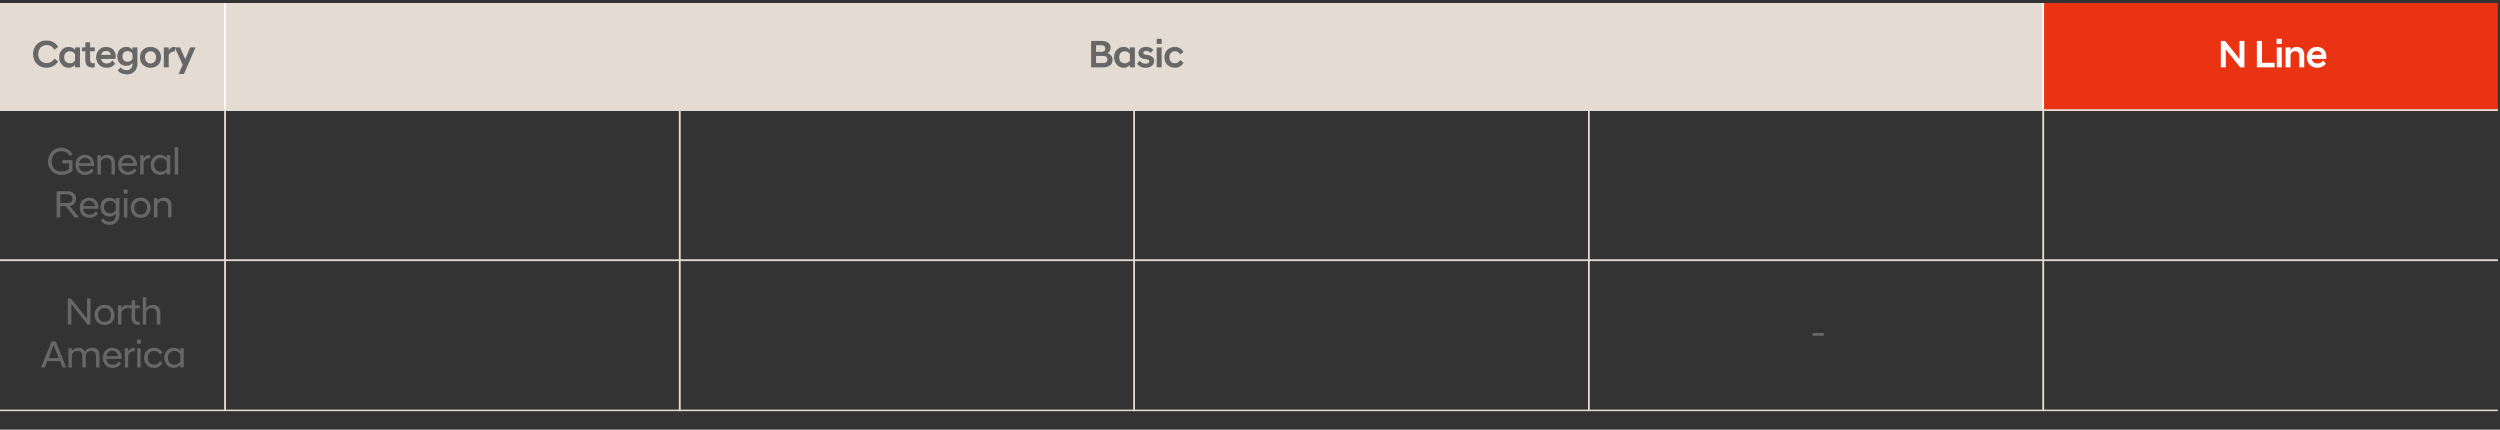 <?xml version="1.0" standalone="no"?>
<!DOCTYPE svg PUBLIC "-//W3C//DTD SVG 1.1//EN" "http://www.w3.org/Graphics/SVG/1.1/DTD/svg11.dtd">
<svg xmlns="http://www.w3.org/2000/svg" version="1.1" width="1166px" height="200.4px" viewBox="0 -1 1166 200.4" style="top:-1px">
  <rect x="0" y="-1" width="1166" height="200.4" fill="#333333" stroke="none"/>
  <desc>Category,Basic,N Line,General Region,,,,,,North America,,,, ,</desc>
  <defs/>
  <g class="svg-tables">
    <g class="svg-table-background">
      <rect x="-1" y="0.4" width="106" height="50" class="svg-cell-fill" style="fill:#e4dcd3;"/>
      <line x1="-1" y1="50.4" x2="105" y2="50.4" stroke="#e4dcd3" stroke-width="0.71"/>
      <line x1="105" y1="0.4" x2="105" y2="50.4" stroke="#fff" stroke-width="0.71"/>
      <rect x="105" y="0.4" width="848" height="50" class="svg-cell-fill" style="fill:#e4dcd3;"/>
      <line x1="105" y1="50.4" x2="953" y2="50.4" stroke="#e4dcd3" stroke-width="0.71"/>
      <line x1="105" y1="0.4" x2="105" y2="50.4" stroke="#fff" stroke-width="0.71"/>
      <line x1="953" y1="0.4" x2="953" y2="50.4" stroke="#fff" stroke-width="0.71"/>
      <rect x="953" y="0.4" width="212" height="50" class="svg-cell-fill" style="fill:#e93312;"/>
      <line x1="953" y1="50.4" x2="1165" y2="50.4" stroke="#e4dcd3" stroke-width="0.71"/>
      <line x1="953" y1="0.4" x2="953" y2="50.4" stroke="#fff" stroke-width="0.71"/>
      <line x1="-1" y1="120.4" x2="105" y2="120.4" stroke="#e4dcd3" stroke-width="0.71"/>
      <line x1="-1" y1="50.4" x2="105" y2="50.4" stroke="#e4dcd3" stroke-width="0.71"/>
      <line x1="105" y1="50.4" x2="105" y2="120.4" stroke="#e4dcd3" stroke-width="0.71"/>
      <rect x="105" y="50.4" width="212" height="70" class="svg-cell-fill" style="fill:transparent;stroke:#e4dcd3;stroke-width:0.71;"/>
      <rect x="317" y="50.4" width="212" height="70" class="svg-cell-fill" style="fill:transparent;stroke:#e4dcd3;stroke-width:0.71;"/>
      <rect x="529" y="50.4" width="212" height="70" class="svg-cell-fill" style="fill:transparent;stroke:#e4dcd3;stroke-width:0.71;"/>
      <rect x="741" y="50.4" width="212" height="70" class="svg-cell-fill" style="fill:transparent;stroke:#e4dcd3;stroke-width:0.71;"/>
      <line x1="953" y1="120.4" x2="1165" y2="120.4" stroke="#e4dcd3" stroke-width="0.71"/>
      <line x1="953" y1="50.4" x2="1165" y2="50.4" stroke="#e4dcd3" stroke-width="0.71"/>
      <line x1="953" y1="50.4" x2="953" y2="120.4" stroke="#e4dcd3" stroke-width="0.71"/>
      <line x1="-1" y1="190.4" x2="105" y2="190.4" stroke="#e4dcd3" stroke-width="0.71"/>
      <line x1="-1" y1="120.4" x2="105" y2="120.4" stroke="#e4dcd3" stroke-width="0.71"/>
      <line x1="105" y1="120.4" x2="105" y2="190.4" stroke="#e4dcd3" stroke-width="0.71"/>
      <rect x="105" y="120.4" width="212" height="70" class="svg-cell-fill" style="fill:transparent;stroke:#e4dcd3;stroke-width:0.71;"/>
      <rect x="317" y="120.4" width="212" height="70" class="svg-cell-fill" style="fill:transparent;stroke:#e4dcd3;stroke-width:0.71;"/>
      <rect x="529" y="120.4" width="212" height="70" class="svg-cell-fill" style="fill:transparent;stroke:#e4dcd3;stroke-width:0.71;"/>
      <rect x="741" y="120.4" width="212" height="70" class="svg-cell-fill" style="fill:transparent;stroke:#e4dcd3;stroke-width:0.71;"/>
      <line x1="953" y1="190.4" x2="1165" y2="190.4" stroke="#e4dcd3" stroke-width="0.71"/>
      <line x1="953" y1="120.4" x2="1165" y2="120.4" stroke="#e4dcd3" stroke-width="0.71"/>
      <line x1="953" y1="120.4" x2="953" y2="190.4" stroke="#e4dcd3" stroke-width="0.71"/>
    </g>
  </g>
  <g id="Polygon234167">
    <path d="M 24.1 158.2 L 26 158.2 L 30.9 170.4 L 29.2 170.4 L 28 167.4 L 22.1 167.4 L 20.9 170.4 L 19.1 170.4 L 24.1 158.2 Z M 22.7 166 L 27.4 166 L 25 160 L 22.7 166 Z M 44.8 165.3 C 44.8 164.4 44.6 163.8 44.2 163.3 C 43.8 162.9 43.2 162.7 42.5 162.7 C 42.1 162.7 41.8 162.7 41.6 162.8 C 41.3 162.9 41.1 163 40.8 163.2 C 40.6 163.4 40.5 163.6 40.3 163.8 C 40.2 164 40.1 164.3 40 164.5 C 39.99 164.5 40 170.4 40 170.4 L 38.4 170.4 C 38.4 170.4 38.37 165.3 38.4 165.3 C 38.4 164.4 38.2 163.8 37.8 163.3 C 37.4 162.9 36.8 162.7 36 162.7 C 35.7 162.7 35.4 162.7 35.1 162.8 C 34.8 162.9 34.6 163 34.4 163.2 C 34.2 163.4 34 163.6 33.8 163.8 C 33.7 164 33.6 164.3 33.5 164.5 C 33.52 164.5 33.5 170.4 33.5 170.4 L 31.9 170.4 L 31.9 161.4 L 33.5 161.4 C 33.5 161.4 33.52 162.74 33.5 162.7 C 33.8 162.3 34.1 162 34.6 161.7 C 35.1 161.3 35.7 161.2 36.5 161.2 C 37.2 161.2 37.9 161.3 38.4 161.7 C 38.9 162 39.3 162.4 39.6 163 C 39.9 162.5 40.3 162 40.9 161.7 C 41.4 161.3 42.1 161.2 42.9 161.2 C 44.1 161.2 45 161.5 45.6 162.2 C 46.2 162.9 46.4 163.9 46.4 165.1 C 46.45 165.13 46.4 170.4 46.4 170.4 L 44.8 170.4 C 44.8 170.4 44.83 165.3 44.8 165.3 Z M 52.5 170.6 C 51.8 170.6 51.2 170.5 50.6 170.2 C 50.1 170 49.6 169.7 49.2 169.3 C 48.8 168.8 48.5 168.3 48.3 167.8 C 48.1 167.2 47.9 166.6 47.9 165.9 C 47.9 165.2 48.1 164.6 48.3 164 C 48.5 163.4 48.8 162.9 49.2 162.5 C 49.6 162.1 50.1 161.7 50.6 161.5 C 51.1 161.3 51.7 161.2 52.4 161.2 C 53 161.2 53.6 161.3 54.2 161.5 C 54.7 161.7 55.1 162.1 55.5 162.5 C 55.9 162.8 56.2 163.3 56.4 163.9 C 56.6 164.4 56.7 165 56.7 165.6 C 56.7 165.7 56.7 165.9 56.7 166 C 56.7 166.2 56.7 166.3 56.6 166.4 C 56.6 166.4 49.6 166.4 49.6 166.4 C 49.7 167.3 50 167.9 50.5 168.4 C 51 168.9 51.7 169.1 52.6 169.1 C 53.2 169.1 53.8 169 54.3 168.7 C 54.8 168.4 55.2 168 55.5 167.6 C 55.5 167.6 56.5 168.6 56.5 168.6 C 56.1 169.2 55.5 169.7 54.8 170.1 C 54.1 170.4 53.4 170.6 52.5 170.6 Z M 52.4 162.6 C 51.6 162.6 51 162.8 50.5 163.3 C 50 163.7 49.7 164.3 49.6 165.1 C 49.6 165.1 55.1 165.1 55.1 165.1 C 55 164.3 54.7 163.7 54.2 163.3 C 53.7 162.8 53.1 162.6 52.4 162.6 Z M 58.2 161.4 L 59.8 161.4 C 59.8 161.4 59.82 162.92 59.8 162.9 C 60.1 162.4 60.4 162 60.9 161.7 C 61.4 161.3 62 161.2 62.7 161.2 C 62.67 161.17 62.9 161.2 62.9 161.2 C 62.9 161.2 62.86 162.74 62.9 162.7 C 62.1 162.8 61.5 162.9 61 163.2 C 60.4 163.6 60.1 164.1 59.8 164.8 C 59.82 164.77 59.8 170.4 59.8 170.4 L 58.2 170.4 L 58.2 161.4 Z M 64 161.4 L 65.6 161.4 L 65.6 170.4 L 64 170.4 L 64 161.4 Z M 63.9 157.4 L 65.7 157.4 L 65.7 159.3 L 63.9 159.3 L 63.9 157.4 Z M 71.8 170.6 C 71.1 170.6 70.5 170.5 69.9 170.2 C 69.3 170 68.9 169.6 68.5 169.2 C 68.1 168.8 67.7 168.3 67.5 167.7 C 67.3 167.1 67.2 166.5 67.2 165.9 C 67.2 165.2 67.3 164.6 67.5 164 C 67.7 163.5 68.1 163 68.5 162.6 C 68.9 162.1 69.3 161.8 69.9 161.5 C 70.5 161.3 71.1 161.2 71.8 161.2 C 72.7 161.2 73.5 161.4 74.2 161.8 C 74.8 162.2 75.4 162.7 75.8 163.5 C 75.8 163.5 74.6 164.3 74.6 164.3 C 74.3 163.8 73.9 163.4 73.5 163.1 C 73 162.8 72.5 162.7 71.9 162.7 C 71.4 162.7 71 162.7 70.7 162.9 C 70.3 163 70 163.2 69.7 163.5 C 69.4 163.8 69.2 164.1 69.1 164.5 C 68.9 164.9 68.9 165.4 68.9 165.9 C 68.9 166.4 68.9 166.8 69.1 167.2 C 69.2 167.6 69.4 168 69.7 168.2 C 70 168.5 70.3 168.7 70.7 168.9 C 71 169 71.4 169.1 71.9 169.1 C 72.5 169.1 73 169 73.5 168.7 C 73.9 168.4 74.3 168 74.6 167.5 C 74.6 167.5 75.8 168.3 75.8 168.3 C 75.4 169 74.8 169.6 74.2 170 C 73.5 170.4 72.7 170.6 71.8 170.6 Z M 84.1 169.1 C 83.8 169.6 83.3 169.9 82.8 170.2 C 82.3 170.5 81.7 170.6 81 170.6 C 80.4 170.6 79.8 170.5 79.3 170.2 C 78.7 170 78.3 169.7 77.9 169.3 C 77.5 168.9 77.2 168.4 77 167.8 C 76.7 167.2 76.6 166.6 76.6 165.9 C 76.6 165.2 76.7 164.5 77 164 C 77.2 163.4 77.5 162.9 77.9 162.5 C 78.3 162.1 78.7 161.7 79.3 161.5 C 79.8 161.3 80.4 161.2 81 161.2 C 81.7 161.2 82.3 161.3 82.8 161.6 C 83.3 161.8 83.8 162.2 84.1 162.7 C 84.12 162.65 84.1 161.4 84.1 161.4 L 85.7 161.4 L 85.7 170.4 L 84.1 170.4 C 84.1 170.4 84.12 169.11 84.1 169.1 Z M 81.3 169.1 C 82 169.1 82.5 169 83 168.7 C 83.5 168.4 83.9 168 84.1 167.5 C 84.1 167.5 84.1 164.3 84.1 164.3 C 83.9 163.8 83.5 163.4 83 163.1 C 82.5 162.8 82 162.7 81.3 162.7 C 80.9 162.7 80.5 162.7 80.1 162.9 C 79.8 163 79.4 163.2 79.2 163.5 C 78.9 163.8 78.7 164.1 78.5 164.5 C 78.4 164.9 78.3 165.4 78.3 165.9 C 78.3 166.4 78.4 166.8 78.5 167.2 C 78.7 167.6 78.9 168 79.2 168.2 C 79.4 168.5 79.8 168.7 80.1 168.9 C 80.5 169 80.9 169.1 81.3 169.1 Z " stroke="none" fill="#676767"/>
  </g>
  <g id="Polygon234166">
    <path d="M 31.6 138.2 L 33.1 138.2 L 40.6 147.6 L 40.6 138.2 L 42.2 138.2 L 42.2 150.4 L 40.8 150.4 L 33.3 140.9 L 33.3 150.4 L 31.6 150.4 L 31.6 138.2 Z M 48.8 150.6 C 48 150.6 47.4 150.5 46.8 150.2 C 46.2 150 45.7 149.7 45.4 149.2 C 45 148.8 44.6 148.3 44.4 147.7 C 44.2 147.1 44.1 146.5 44.1 145.9 C 44.1 145.2 44.2 144.6 44.4 144.1 C 44.6 143.5 45 143 45.4 142.6 C 45.7 142.1 46.2 141.8 46.8 141.5 C 47.4 141.3 48 141.2 48.8 141.2 C 49.5 141.2 50.1 141.3 50.7 141.5 C 51.3 141.8 51.8 142.1 52.2 142.6 C 52.6 143 52.9 143.5 53.1 144.1 C 53.3 144.6 53.4 145.2 53.4 145.9 C 53.4 146.5 53.3 147.1 53.1 147.7 C 52.9 148.3 52.6 148.8 52.2 149.2 C 51.8 149.7 51.3 150 50.7 150.2 C 50.1 150.5 49.5 150.6 48.8 150.6 Z M 48.8 149.1 C 49.2 149.1 49.6 149.1 49.9 148.9 C 50.3 148.8 50.6 148.5 50.9 148.3 C 51.1 148 51.4 147.6 51.5 147.2 C 51.7 146.8 51.7 146.4 51.7 145.9 C 51.7 145.4 51.7 145 51.5 144.5 C 51.4 144.1 51.1 143.8 50.9 143.5 C 50.6 143.2 50.3 143 49.9 142.9 C 49.6 142.7 49.2 142.7 48.8 142.7 C 48.3 142.7 47.9 142.7 47.6 142.9 C 47.2 143 46.9 143.2 46.6 143.5 C 46.4 143.8 46.2 144.1 46 144.5 C 45.8 145 45.8 145.4 45.8 145.9 C 45.8 146.4 45.8 146.8 46 147.2 C 46.2 147.6 46.4 148 46.6 148.3 C 46.9 148.5 47.2 148.8 47.6 148.9 C 47.9 149.1 48.3 149.1 48.8 149.1 Z M 55 141.4 L 56.6 141.4 C 56.6 141.4 56.58 142.92 56.6 142.9 C 56.8 142.4 57.2 142 57.7 141.7 C 58.1 141.3 58.7 141.2 59.4 141.2 C 59.43 141.17 59.6 141.2 59.6 141.2 C 59.6 141.2 59.62 142.74 59.6 142.7 C 58.9 142.8 58.3 142.9 57.7 143.2 C 57.2 143.6 56.8 144.1 56.6 144.8 C 56.58 144.77 56.6 150.4 56.6 150.4 L 55 150.4 L 55 141.4 Z M 64.5 150.5 C 63.5 150.5 62.7 150.2 62.2 149.7 C 61.7 149.2 61.4 148.4 61.4 147.2 C 61.41 147.22 61.4 142.7 61.4 142.7 L 59.8 142.7 L 59.8 141.4 L 61.4 141.4 L 61.4 139 L 63 139 L 63 141.4 L 65.2 141.4 L 65.2 142.7 L 63 142.7 C 63 142.7 63.03 147.28 63 147.3 C 63 147.9 63.2 148.4 63.5 148.7 C 63.8 148.9 64.3 149.1 65 149.1 C 64.95 149.08 65.2 149.1 65.2 149.1 C 65.2 149.1 65.24 150.41 65.2 150.4 C 65.1 150.4 65 150.5 64.9 150.5 C 64.8 150.5 64.7 150.5 64.5 150.5 Z M 66.6 137.6 L 68.2 137.6 C 68.2 137.6 68.21 142.78 68.2 142.8 C 68.3 142.6 68.5 142.4 68.7 142.2 C 68.8 142 69.1 141.8 69.3 141.7 C 69.5 141.5 69.8 141.4 70.1 141.3 C 70.4 141.2 70.8 141.2 71.2 141.2 C 72.4 141.2 73.2 141.5 73.9 142.2 C 74.5 142.9 74.8 143.9 74.8 145.1 C 74.76 145.13 74.8 150.4 74.8 150.4 L 73.1 150.4 C 73.1 150.4 73.14 145.3 73.1 145.3 C 73.1 144.4 72.9 143.8 72.5 143.3 C 72.1 142.9 71.5 142.7 70.7 142.7 C 70.4 142.7 70 142.7 69.7 142.8 C 69.4 143 69.2 143.1 69 143.3 C 68.8 143.5 68.6 143.7 68.5 143.9 C 68.3 144.1 68.3 144.3 68.2 144.5 C 68.21 144.5 68.2 150.4 68.2 150.4 L 66.6 150.4 L 66.6 137.6 Z " stroke="none" fill="#676767"/>
  </g>
  <g id="Polygon234165">
    <path d="M 30.7 95.2 L 28.1 95.2 L 28.1 100.4 L 26.4 100.4 L 26.4 88.2 C 26.4 88.2 31.48 88.15 31.5 88.2 C 32.1 88.2 32.6 88.2 33.1 88.4 C 33.6 88.6 34 88.8 34.4 89.1 C 34.7 89.4 35 89.8 35.2 90.2 C 35.4 90.6 35.5 91.1 35.5 91.7 C 35.5 92.6 35.2 93.4 34.7 93.9 C 34.2 94.5 33.5 94.9 32.6 95.1 C 32.58 95.06 36.8 100.3 36.8 100.3 L 36.8 100.4 L 34.8 100.4 L 30.7 95.2 Z M 31.3 93.7 C 32.1 93.7 32.8 93.5 33.2 93.2 C 33.6 92.8 33.8 92.3 33.8 91.7 C 33.8 91 33.6 90.5 33.2 90.2 C 32.8 89.8 32.1 89.6 31.3 89.6 C 31.32 89.63 28.1 89.6 28.1 89.6 L 28.1 93.7 C 28.1 93.7 31.32 93.69 31.3 93.7 Z M 41.7 100.6 C 41 100.6 40.4 100.5 39.9 100.2 C 39.3 100 38.8 99.7 38.4 99.3 C 38 98.8 37.7 98.3 37.5 97.8 C 37.3 97.2 37.2 96.6 37.2 95.9 C 37.2 95.2 37.3 94.6 37.5 94 C 37.7 93.4 38 92.9 38.4 92.5 C 38.8 92.1 39.3 91.7 39.8 91.5 C 40.4 91.3 40.9 91.2 41.6 91.2 C 42.2 91.2 42.8 91.3 43.4 91.5 C 43.9 91.7 44.3 92.1 44.7 92.5 C 45.1 92.8 45.4 93.3 45.6 93.9 C 45.8 94.4 45.9 95 45.9 95.6 C 45.9 95.7 45.9 95.9 45.9 96 C 45.9 96.2 45.9 96.3 45.8 96.4 C 45.8 96.4 38.8 96.4 38.8 96.4 C 38.9 97.3 39.2 97.9 39.7 98.4 C 40.2 98.9 40.9 99.1 41.8 99.1 C 42.4 99.1 43 99 43.5 98.7 C 44 98.4 44.4 98 44.7 97.6 C 44.7 97.6 45.7 98.6 45.7 98.6 C 45.3 99.2 44.7 99.7 44 100.1 C 43.4 100.4 42.6 100.6 41.7 100.6 Z M 41.6 92.6 C 40.9 92.6 40.2 92.8 39.7 93.3 C 39.3 93.7 38.9 94.3 38.8 95.1 C 38.8 95.1 44.3 95.1 44.3 95.1 C 44.2 94.3 43.9 93.7 43.4 93.3 C 42.9 92.8 42.3 92.6 41.6 92.6 Z M 51.1 100 C 50.4 100 49.9 99.9 49.4 99.7 C 48.8 99.5 48.4 99.2 48 98.8 C 47.7 98.4 47.4 97.9 47.2 97.4 C 47 96.8 46.9 96.2 46.9 95.6 C 46.9 94.9 47 94.3 47.2 93.8 C 47.4 93.2 47.7 92.8 48 92.4 C 48.4 92 48.8 91.7 49.4 91.5 C 49.9 91.3 50.4 91.2 51.1 91.2 C 51.7 91.2 52.3 91.3 52.8 91.6 C 53.3 91.8 53.7 92.2 54 92.6 C 54.04 92.6 54 91.4 54 91.4 L 55.7 91.4 C 55.7 91.4 55.66 99.2 55.7 99.2 C 55.7 100 55.5 100.7 55.3 101.3 C 55 101.8 54.7 102.3 54.3 102.7 C 53.9 103.1 53.4 103.4 52.9 103.6 C 52.3 103.8 51.8 103.9 51.2 103.9 C 50.2 103.9 49.3 103.7 48.7 103.4 C 48 103 47.5 102.5 47.1 101.9 C 47.1 101.9 48.1 100.9 48.1 100.9 C 48.5 101.4 48.9 101.8 49.4 102 C 49.8 102.3 50.4 102.4 51.1 102.4 C 51.5 102.4 51.9 102.4 52.2 102.2 C 52.6 102.1 52.9 101.9 53.2 101.7 C 53.4 101.4 53.6 101.1 53.8 100.7 C 54 100.3 54 99.8 54 99.3 C 54 99.3 54 98.6 54 98.6 C 53.7 99 53.3 99.3 52.8 99.6 C 52.3 99.9 51.7 100 51.1 100 Z M 51.4 98.5 C 52 98.5 52.5 98.4 53 98.1 C 53.4 97.8 53.8 97.4 54 96.9 C 54 96.9 54 94.3 54 94.3 C 53.8 93.8 53.4 93.4 53 93.1 C 52.5 92.8 52 92.7 51.4 92.7 C 51 92.7 50.6 92.7 50.2 92.9 C 49.9 93 49.6 93.2 49.3 93.5 C 49.1 93.7 48.9 94 48.7 94.4 C 48.6 94.7 48.5 95.1 48.5 95.6 C 48.5 96 48.6 96.4 48.7 96.8 C 48.9 97.1 49.1 97.4 49.3 97.7 C 49.6 97.9 49.9 98.1 50.2 98.3 C 50.6 98.4 51 98.5 51.4 98.5 Z M 57.8 91.4 L 59.4 91.4 L 59.4 100.4 L 57.8 100.4 L 57.8 91.4 Z M 57.7 87.4 L 59.5 87.4 L 59.5 89.3 L 57.7 89.3 L 57.7 87.4 Z M 65.6 100.6 C 64.9 100.6 64.2 100.5 63.7 100.2 C 63.1 100 62.6 99.7 62.2 99.2 C 61.8 98.8 61.5 98.3 61.3 97.7 C 61.1 97.1 61 96.5 61 95.9 C 61 95.2 61.1 94.6 61.3 94.1 C 61.5 93.5 61.8 93 62.2 92.6 C 62.6 92.1 63.1 91.8 63.7 91.5 C 64.2 91.3 64.9 91.2 65.6 91.2 C 66.3 91.2 67 91.3 67.6 91.5 C 68.1 91.8 68.6 92.1 69 92.6 C 69.4 93 69.7 93.5 69.9 94.1 C 70.1 94.6 70.3 95.2 70.3 95.9 C 70.3 96.5 70.1 97.1 69.9 97.7 C 69.7 98.3 69.4 98.8 69 99.2 C 68.6 99.7 68.1 100 67.6 100.2 C 67 100.5 66.3 100.6 65.6 100.6 Z M 65.6 99.1 C 66 99.1 66.4 99.1 66.8 98.9 C 67.1 98.8 67.5 98.5 67.7 98.3 C 68 98 68.2 97.6 68.4 97.2 C 68.5 96.8 68.6 96.4 68.6 95.9 C 68.6 95.4 68.5 95 68.4 94.5 C 68.2 94.1 68 93.8 67.7 93.5 C 67.5 93.2 67.1 93 66.8 92.9 C 66.4 92.7 66 92.7 65.6 92.7 C 65.2 92.7 64.8 92.7 64.4 92.9 C 64.1 93 63.8 93.2 63.5 93.5 C 63.2 93.8 63 94.1 62.9 94.5 C 62.7 95 62.6 95.4 62.6 95.9 C 62.6 96.4 62.7 96.8 62.9 97.2 C 63 97.6 63.2 98 63.5 98.3 C 63.8 98.5 64.1 98.8 64.4 98.9 C 64.8 99.1 65.2 99.1 65.6 99.1 Z M 71.8 91.4 L 73.4 91.4 C 73.4 91.4 73.44 92.74 73.4 92.7 C 73.7 92.3 74 92 74.5 91.7 C 75 91.3 75.7 91.2 76.4 91.2 C 77.6 91.2 78.5 91.5 79.1 92.2 C 79.7 92.9 80 93.9 80 95.1 C 79.99 95.13 80 100.4 80 100.4 L 78.4 100.4 C 78.4 100.4 78.37 95.3 78.4 95.3 C 78.4 94.4 78.2 93.8 77.7 93.3 C 77.3 92.9 76.7 92.7 76 92.7 C 75.6 92.7 75.3 92.7 75 92.8 C 74.8 92.9 74.5 93 74.3 93.2 C 74.1 93.4 73.9 93.6 73.8 93.8 C 73.6 94 73.5 94.3 73.4 94.5 C 73.44 94.5 73.4 100.4 73.4 100.4 L 71.8 100.4 L 71.8 91.4 Z " stroke="none" fill="#676767"/>
  </g>
  <g id="Polygon234164">
    <path d="M 28.6 80.6 C 27.7 80.6 26.9 80.4 26.1 80.1 C 25.3 79.8 24.7 79.4 24.1 78.8 C 23.6 78.2 23.2 77.5 22.9 76.8 C 22.5 76 22.4 75.2 22.4 74.3 C 22.4 73.4 22.5 72.6 22.9 71.8 C 23.2 71 23.6 70.3 24.1 69.8 C 24.7 69.2 25.3 68.7 26.1 68.4 C 26.8 68.1 27.7 67.9 28.5 67.9 C 29.8 67.9 30.8 68.2 31.7 68.7 C 32.6 69.3 33.3 70 33.9 70.9 C 33.9 70.9 32.6 71.8 32.6 71.8 C 32.2 71.1 31.7 70.5 31 70.1 C 30.3 69.7 29.5 69.5 28.6 69.5 C 27.9 69.5 27.3 69.6 26.7 69.9 C 26.2 70.1 25.7 70.5 25.3 70.9 C 24.9 71.3 24.6 71.8 24.4 72.4 C 24.2 73 24.1 73.6 24.1 74.3 C 24.1 74.9 24.2 75.6 24.4 76.2 C 24.6 76.7 24.9 77.2 25.3 77.7 C 25.7 78.1 26.2 78.4 26.7 78.7 C 27.3 78.9 27.9 79 28.6 79 C 29.3 79 30 78.9 30.6 78.7 C 31.3 78.5 31.8 78.3 32.2 77.9 C 32.18 77.92 32.2 75.2 32.2 75.2 L 29.1 75.2 L 29.1 73.7 L 33.8 73.7 C 33.8 73.7 33.84 78.77 33.8 78.8 C 33.2 79.3 32.4 79.7 31.5 80.1 C 30.6 80.4 29.6 80.6 28.6 80.6 Z M 39.7 80.6 C 39.1 80.6 38.4 80.5 37.9 80.2 C 37.3 80 36.8 79.7 36.4 79.3 C 36 78.8 35.7 78.3 35.5 77.8 C 35.3 77.2 35.2 76.6 35.2 75.9 C 35.2 75.2 35.3 74.6 35.5 74 C 35.7 73.4 36 72.9 36.4 72.5 C 36.8 72.1 37.3 71.7 37.8 71.5 C 38.4 71.3 39 71.2 39.6 71.2 C 40.3 71.2 40.9 71.3 41.4 71.5 C 41.9 71.7 42.4 72.1 42.7 72.5 C 43.1 72.8 43.4 73.3 43.6 73.9 C 43.8 74.4 43.9 75 43.9 75.6 C 43.9 75.7 43.9 75.9 43.9 76 C 43.9 76.2 43.9 76.3 43.9 76.4 C 43.9 76.4 36.8 76.4 36.8 76.4 C 36.9 77.3 37.2 77.9 37.7 78.4 C 38.2 78.9 38.9 79.1 39.8 79.1 C 40.4 79.1 41 79 41.5 78.7 C 42 78.4 42.4 78 42.7 77.6 C 42.7 77.6 43.7 78.6 43.7 78.6 C 43.3 79.2 42.7 79.7 42 80.1 C 41.4 80.4 40.6 80.6 39.7 80.6 Z M 39.6 72.6 C 38.9 72.6 38.3 72.8 37.8 73.3 C 37.3 73.7 37 74.3 36.8 75.1 C 36.8 75.1 42.3 75.1 42.3 75.1 C 42.2 74.3 42 73.7 41.5 73.3 C 41 72.8 40.3 72.6 39.6 72.6 Z M 45.4 71.4 L 47.1 71.4 C 47.1 71.4 47.05 72.74 47.1 72.7 C 47.3 72.3 47.7 72 48.1 71.7 C 48.6 71.3 49.3 71.2 50 71.2 C 51.2 71.2 52.1 71.5 52.7 72.2 C 53.3 72.9 53.6 73.9 53.6 75.1 C 53.6 75.13 53.6 80.4 53.6 80.4 L 52 80.4 C 52 80.4 51.98 75.3 52 75.3 C 52 74.4 51.8 73.8 51.4 73.3 C 50.9 72.9 50.4 72.7 49.6 72.7 C 49.3 72.7 48.9 72.7 48.7 72.8 C 48.4 72.9 48.1 73 47.9 73.2 C 47.7 73.4 47.5 73.6 47.4 73.8 C 47.2 74 47.1 74.3 47.1 74.5 C 47.05 74.5 47.1 80.4 47.1 80.4 L 45.4 80.4 L 45.4 71.4 Z M 59.7 80.6 C 59 80.6 58.4 80.5 57.8 80.2 C 57.2 80 56.7 79.7 56.3 79.3 C 55.9 78.8 55.6 78.3 55.4 77.8 C 55.2 77.2 55.1 76.6 55.1 75.9 C 55.1 75.2 55.2 74.6 55.4 74 C 55.6 73.4 55.9 72.9 56.3 72.5 C 56.7 72.1 57.2 71.7 57.8 71.5 C 58.3 71.3 58.9 71.2 59.5 71.2 C 60.2 71.2 60.8 71.3 61.3 71.5 C 61.8 71.7 62.3 72.1 62.7 72.5 C 63 72.8 63.3 73.3 63.5 73.9 C 63.8 74.4 63.9 75 63.9 75.6 C 63.9 75.7 63.9 75.9 63.8 76 C 63.8 76.2 63.8 76.3 63.8 76.4 C 63.8 76.4 56.7 76.4 56.7 76.4 C 56.8 77.3 57.1 77.9 57.7 78.4 C 58.2 78.9 58.9 79.1 59.7 79.1 C 60.4 79.1 60.9 79 61.4 78.7 C 61.9 78.4 62.4 78 62.7 77.6 C 62.7 77.6 63.7 78.6 63.7 78.6 C 63.2 79.2 62.6 79.7 62 80.1 C 61.3 80.4 60.5 80.6 59.7 80.6 Z M 59.5 72.6 C 58.8 72.6 58.2 72.8 57.7 73.3 C 57.2 73.7 56.9 74.3 56.8 75.1 C 56.8 75.1 62.2 75.1 62.2 75.1 C 62.2 74.3 61.9 73.7 61.4 73.3 C 60.9 72.8 60.3 72.6 59.5 72.6 Z M 65.4 71.4 L 67 71.4 C 67 71.4 66.98 72.92 67 72.9 C 67.2 72.4 67.6 72 68.1 71.7 C 68.5 71.3 69.1 71.2 69.8 71.2 C 69.82 71.17 70 71.2 70 71.2 C 70 71.2 70.02 72.74 70 72.7 C 69.3 72.8 68.7 72.9 68.1 73.2 C 67.6 73.6 67.2 74.1 67 74.8 C 66.98 74.77 67 80.4 67 80.4 L 65.4 80.4 L 65.4 71.4 Z M 77.8 79.1 C 77.4 79.6 77 79.9 76.4 80.2 C 75.9 80.5 75.3 80.6 74.7 80.6 C 74 80.6 73.5 80.5 72.9 80.2 C 72.4 80 71.9 79.7 71.5 79.3 C 71.1 78.9 70.8 78.4 70.6 77.8 C 70.4 77.2 70.3 76.6 70.3 75.9 C 70.3 75.2 70.4 74.5 70.6 74 C 70.8 73.4 71.1 72.9 71.5 72.5 C 71.9 72.1 72.4 71.7 72.9 71.5 C 73.5 71.3 74 71.2 74.7 71.2 C 75.3 71.2 75.9 71.3 76.4 71.6 C 77 71.8 77.4 72.2 77.8 72.7 C 77.76 72.65 77.8 71.4 77.8 71.4 L 79.4 71.4 L 79.4 80.4 L 77.8 80.4 C 77.8 80.4 77.76 79.11 77.8 79.1 Z M 75 79.1 C 75.6 79.1 76.2 79 76.7 78.7 C 77.2 78.4 77.5 78 77.8 77.5 C 77.8 77.5 77.8 74.3 77.8 74.3 C 77.5 73.8 77.2 73.4 76.7 73.1 C 76.2 72.8 75.6 72.7 75 72.7 C 74.5 72.7 74.2 72.7 73.8 72.9 C 73.4 73 73.1 73.2 72.8 73.5 C 72.5 73.8 72.3 74.1 72.2 74.5 C 72 74.9 71.9 75.4 71.9 75.9 C 71.9 76.4 72 76.8 72.2 77.2 C 72.3 77.6 72.5 78 72.8 78.2 C 73.1 78.5 73.4 78.7 73.8 78.9 C 74.2 79 74.5 79.1 75 79.1 Z M 81.5 67.6 L 83.1 67.6 L 83.1 80.4 L 81.5 80.4 L 81.5 67.6 Z " stroke="none" fill="#676767"/>
  </g>
  <g id="Polygon234163">
    <path d="M 1035.8 18.1 L 1037.8 18.1 L 1044.5 26.5 L 1044.5 18.1 L 1046.8 18.1 L 1046.8 30.4 L 1044.8 30.4 L 1038.1 22 L 1038.1 30.4 L 1035.8 30.4 L 1035.8 18.1 Z M 1052.6 18.1 L 1055 18.1 L 1055 28.3 L 1060.9 28.3 L 1060.9 30.4 L 1052.6 30.4 L 1052.6 18.1 Z M 1061.9 21.1 L 1064.2 21.1 L 1064.2 30.4 L 1061.9 30.4 L 1061.9 21.1 Z M 1061.8 17.1 L 1064.2 17.1 L 1064.2 19.5 L 1061.8 19.5 L 1061.8 17.1 Z M 1066 21.1 L 1068.3 21.1 C 1068.3 21.1 1068.26 22.38 1068.3 22.4 C 1068.5 22 1068.9 21.6 1069.4 21.3 C 1069.9 21 1070.5 20.9 1071.2 20.9 C 1071.8 20.9 1072.3 21 1072.8 21.2 C 1073.2 21.4 1073.6 21.6 1073.9 22 C 1074.1 22.3 1074.4 22.8 1074.5 23.3 C 1074.7 23.8 1074.7 24.3 1074.7 24.9 C 1074.72 24.9 1074.7 30.4 1074.7 30.4 L 1072.4 30.4 C 1072.4 30.4 1072.44 25.15 1072.4 25.2 C 1072.4 23.7 1071.8 22.9 1070.4 22.9 C 1069.8 22.9 1069.4 23.1 1069 23.4 C 1068.6 23.7 1068.4 24.1 1068.3 24.5 C 1068.26 24.52 1068.3 30.4 1068.3 30.4 L 1066 30.4 L 1066 21.1 Z M 1080.8 30.6 C 1080.1 30.6 1079.4 30.5 1078.8 30.2 C 1078.2 30 1077.7 29.6 1077.2 29.2 C 1076.8 28.7 1076.5 28.2 1076.3 27.6 C 1076 27 1075.9 26.4 1075.9 25.7 C 1075.9 25 1076 24.4 1076.3 23.8 C 1076.5 23.2 1076.8 22.7 1077.2 22.2 C 1077.6 21.8 1078.1 21.5 1078.7 21.2 C 1079.3 21 1079.9 20.9 1080.6 20.9 C 1081.2 20.9 1081.9 21 1082.4 21.2 C 1083 21.4 1083.4 21.7 1083.8 22.1 C 1084.2 22.5 1084.5 23 1084.7 23.6 C 1084.9 24.1 1085 24.7 1085 25.4 C 1085 25.6 1085 25.7 1085 25.9 C 1085 26.1 1085 26.3 1084.9 26.5 C 1084.9 26.5 1078.2 26.5 1078.2 26.5 C 1078.3 27.1 1078.6 27.6 1079.1 28 C 1079.5 28.4 1080.1 28.6 1080.9 28.6 C 1081.5 28.6 1082 28.5 1082.5 28.2 C 1082.9 27.9 1083.3 27.6 1083.5 27.2 C 1083.5 27.2 1084.8 28.7 1084.8 28.7 C 1084.4 29.3 1083.8 29.7 1083.1 30.1 C 1082.5 30.4 1081.7 30.6 1080.8 30.6 Z M 1080.6 22.8 C 1080 22.8 1079.5 22.9 1079.1 23.2 C 1078.7 23.6 1078.4 24 1078.3 24.6 C 1078.3 24.6 1082.8 24.6 1082.8 24.6 C 1082.7 24 1082.5 23.6 1082.1 23.2 C 1081.7 22.9 1081.2 22.8 1080.6 22.8 Z " stroke="none" fill="#fff"/>
  </g>
  <g id="Polygon234162">
    <path d="M 508.9 18.1 C 508.9 18.1 513.96 18.12 514 18.1 C 515.2 18.1 516.2 18.4 516.9 19 C 517.6 19.5 518 20.3 518 21.4 C 518 21.9 517.8 22.3 517.6 22.8 C 517.4 23.2 517 23.5 516.6 23.8 C 517.2 24 517.8 24.4 518.2 24.9 C 518.7 25.4 518.9 26 518.9 26.9 C 518.9 28 518.5 28.8 517.8 29.4 C 517 30.1 515.9 30.4 514.5 30.4 C 514.48 30.36 508.9 30.4 508.9 30.4 L 508.9 18.1 Z M 514.4 28.4 C 515.1 28.4 515.6 28.3 516 28 C 516.3 27.7 516.5 27.3 516.5 26.8 C 516.5 26.2 516.3 25.8 516 25.5 C 515.6 25.2 515.1 25.1 514.4 25.1 C 514.39 25.1 511.2 25.1 511.2 25.1 L 511.2 28.4 C 511.2 28.4 514.39 28.41 514.4 28.4 Z M 513.7 23.2 C 514.3 23.2 514.8 23 515.1 22.7 C 515.4 22.5 515.5 22.1 515.5 21.6 C 515.5 21.1 515.4 20.8 515.1 20.5 C 514.8 20.2 514.3 20.1 513.7 20.1 C 513.66 20.06 511.2 20.1 511.2 20.1 L 511.2 23.2 C 511.2 23.2 513.66 23.16 513.7 23.2 Z M 527 29.3 C 526.6 29.7 526.2 30 525.7 30.2 C 525.3 30.5 524.7 30.6 524.1 30.6 C 523.4 30.6 522.9 30.5 522.3 30.2 C 521.8 30 521.3 29.7 520.9 29.2 C 520.5 28.8 520.2 28.3 520 27.7 C 519.7 27.1 519.6 26.5 519.6 25.7 C 519.6 25 519.7 24.3 520 23.7 C 520.2 23.1 520.5 22.6 520.9 22.2 C 521.3 21.8 521.8 21.5 522.3 21.2 C 522.9 21 523.4 20.9 524.1 20.9 C 524.7 20.9 525.3 21 525.7 21.2 C 526.2 21.5 526.6 21.8 527 22.2 C 526.99 22.17 527 21.1 527 21.1 L 529.3 21.1 L 529.3 30.4 L 527 30.4 C 527 30.4 526.99 29.29 527 29.3 Z M 524.6 28.5 C 525.1 28.5 525.6 28.4 526 28.2 C 526.5 27.9 526.8 27.6 527 27.2 C 527 27.2 527 24.3 527 24.3 C 526.8 23.9 526.5 23.5 526 23.3 C 525.6 23 525.1 22.9 524.6 22.9 C 524.2 22.9 523.9 23 523.6 23.1 C 523.2 23.2 523 23.4 522.7 23.6 C 522.5 23.9 522.3 24.2 522.2 24.5 C 522 24.9 522 25.3 522 25.7 C 522 26.2 522 26.6 522.2 26.9 C 522.3 27.3 522.5 27.6 522.7 27.8 C 523 28 523.2 28.2 523.6 28.3 C 523.9 28.5 524.2 28.5 524.6 28.5 Z M 534.2 30.6 C 533.3 30.6 532.6 30.4 531.9 30.1 C 531.3 29.7 530.7 29.3 530.3 28.8 C 530.3 28.8 531.5 27.3 531.5 27.3 C 531.9 27.7 532.3 28.1 532.7 28.3 C 533.2 28.6 533.8 28.7 534.3 28.7 C 534.8 28.7 535.2 28.6 535.5 28.5 C 535.8 28.3 536 28 536 27.7 C 536 27.3 535.9 27.1 535.6 27 C 535.3 26.8 535 26.7 534.6 26.6 C 534.6 26.6 533.7 26.5 533.7 26.5 C 532.9 26.4 532.2 26.1 531.7 25.6 C 531.2 25.1 531 24.5 531 23.8 C 531 23.4 531 23 531.2 22.6 C 531.4 22.3 531.6 22 531.9 21.7 C 532.2 21.5 532.6 21.2 533.1 21.1 C 533.5 20.9 534.1 20.9 534.6 20.9 C 535.4 20.9 536 21 536.6 21.3 C 537.1 21.5 537.6 21.9 537.9 22.3 C 537.9 22.3 536.7 23.7 536.7 23.7 C 536.4 23.4 536.1 23.2 535.7 23 C 535.4 22.8 535 22.7 534.6 22.7 C 534.1 22.7 533.8 22.8 533.6 23 C 533.4 23.2 533.2 23.4 533.2 23.6 C 533.2 24.1 533.6 24.4 534.3 24.5 C 534.3 24.5 535.1 24.6 535.1 24.6 C 537.2 24.9 538.3 25.9 538.3 27.5 C 538.3 27.9 538.2 28.3 538 28.7 C 537.8 29.1 537.6 29.4 537.2 29.7 C 536.9 30 536.5 30.2 535.9 30.4 C 535.4 30.5 534.9 30.6 534.2 30.6 Z M 539.5 21.1 L 541.8 21.1 L 541.8 30.4 L 539.5 30.4 L 539.5 21.1 Z M 539.5 17.1 L 541.8 17.1 L 541.8 19.5 L 539.5 19.5 L 539.5 17.1 Z M 547.9 30.6 C 547.1 30.6 546.5 30.4 545.9 30.2 C 545.3 29.9 544.8 29.5 544.3 29.1 C 543.9 28.7 543.6 28.1 543.4 27.6 C 543.2 27 543.1 26.4 543.1 25.7 C 543.1 25.1 543.2 24.5 543.4 23.9 C 543.6 23.3 543.9 22.8 544.3 22.4 C 544.8 21.9 545.3 21.5 545.9 21.3 C 546.5 21 547.1 20.9 547.9 20.9 C 548.8 20.9 549.7 21.1 550.3 21.5 C 551 21.9 551.6 22.5 552 23.2 C 552 23.2 550.4 24.4 550.4 24.4 C 550.2 24 549.8 23.6 549.4 23.3 C 549.1 23 548.6 22.9 548 22.9 C 547.2 22.9 546.6 23.2 546.1 23.7 C 545.6 24.2 545.4 24.9 545.4 25.7 C 545.4 26.6 545.6 27.3 546.1 27.8 C 546.6 28.3 547.2 28.5 548 28.5 C 548.6 28.5 549.1 28.4 549.4 28.1 C 549.8 27.8 550.2 27.5 550.4 27 C 550.4 27 552 28.3 552 28.3 C 551.6 29 551 29.6 550.3 30 C 549.7 30.4 548.8 30.6 547.9 30.6 Z " stroke="none" fill="#676767"/>
  </g>
  <g id="Polygon234161">
    <path d="M 21.6 30.6 C 20.7 30.6 19.9 30.4 19.2 30.1 C 18.4 29.8 17.7 29.4 17.2 28.8 C 16.6 28.2 16.2 27.6 15.9 26.8 C 15.6 26 15.4 25.1 15.4 24.2 C 15.4 23.3 15.6 22.5 15.9 21.7 C 16.2 20.9 16.6 20.2 17.2 19.7 C 17.7 19.1 18.4 18.7 19.2 18.3 C 19.9 18 20.7 17.9 21.6 17.9 C 22.9 17.9 24 18.1 24.9 18.7 C 25.9 19.2 26.6 20 27.1 20.9 C 27.1 20.9 25.4 22.2 25.4 22.2 C 25 21.5 24.5 21 23.9 20.6 C 23.3 20.2 22.6 20 21.7 20 C 21.1 20 20.6 20.1 20.1 20.4 C 19.6 20.6 19.2 20.9 18.9 21.2 C 18.5 21.6 18.3 22.1 18.1 22.6 C 17.9 23.1 17.8 23.6 17.8 24.2 C 17.8 24.8 17.9 25.4 18.1 25.9 C 18.3 26.4 18.5 26.9 18.9 27.2 C 19.2 27.6 19.6 27.9 20.1 28.1 C 20.6 28.3 21.1 28.4 21.7 28.4 C 22.6 28.4 23.3 28.2 23.9 27.9 C 24.5 27.5 25 27 25.4 26.3 C 25.4 26.3 27.1 27.6 27.1 27.6 C 26.6 28.5 25.9 29.2 24.9 29.8 C 24 30.3 22.9 30.6 21.6 30.6 Z M 35 29.3 C 34.6 29.7 34.2 30 33.7 30.2 C 33.2 30.5 32.7 30.6 32.1 30.6 C 31.4 30.6 30.8 30.5 30.3 30.2 C 29.7 30 29.3 29.7 28.9 29.2 C 28.5 28.8 28.2 28.3 27.9 27.7 C 27.7 27.1 27.6 26.5 27.6 25.7 C 27.6 25 27.7 24.3 27.9 23.7 C 28.2 23.1 28.5 22.6 28.9 22.2 C 29.3 21.8 29.7 21.5 30.3 21.2 C 30.8 21 31.4 20.9 32.1 20.9 C 32.7 20.9 33.2 21 33.7 21.2 C 34.2 21.5 34.6 21.8 35 22.2 C 34.96 22.17 35 21.1 35 21.1 L 37.3 21.1 L 37.3 30.4 L 35 30.4 C 35 30.4 34.96 29.29 35 29.3 Z M 32.6 28.5 C 33.1 28.5 33.6 28.4 34 28.2 C 34.4 27.9 34.8 27.6 35 27.2 C 35 27.2 35 24.3 35 24.3 C 34.8 23.9 34.4 23.5 34 23.3 C 33.6 23 33.1 22.9 32.6 22.9 C 32.2 22.9 31.9 23 31.5 23.1 C 31.2 23.2 30.9 23.4 30.7 23.6 C 30.5 23.9 30.3 24.2 30.1 24.5 C 30 24.9 29.9 25.3 29.9 25.7 C 29.9 26.2 30 26.6 30.1 26.9 C 30.3 27.3 30.5 27.6 30.7 27.8 C 30.9 28 31.2 28.2 31.5 28.3 C 31.9 28.5 32.2 28.5 32.6 28.5 Z M 44.2 30.4 C 43.9 30.4 43.5 30.5 43.2 30.5 C 42 30.5 41.2 30.2 40.6 29.6 C 40 29 39.8 28.1 39.8 26.8 C 39.75 26.81 39.8 22.9 39.8 22.9 L 38.2 22.9 L 38.2 21.1 L 39.8 21.1 L 39.8 18.7 L 42 18.7 L 42 21.1 L 44.2 21.1 L 44.2 22.9 L 42 22.9 C 42 22.9 42.04 26.92 42 26.9 C 42 27.5 42.2 27.9 42.5 28.2 C 42.7 28.4 43.2 28.5 43.7 28.5 C 43.75 28.52 44.2 28.5 44.2 28.5 L 44.2 30.4 C 44.2 30.4 44.18 30.36 44.2 30.4 Z M 49.7 30.6 C 49 30.6 48.3 30.5 47.7 30.2 C 47.1 30 46.6 29.6 46.2 29.2 C 45.7 28.7 45.4 28.2 45.2 27.6 C 45 27 44.8 26.4 44.8 25.7 C 44.8 25 45 24.4 45.2 23.8 C 45.4 23.2 45.8 22.7 46.2 22.2 C 46.6 21.8 47.1 21.5 47.6 21.2 C 48.2 21 48.8 20.9 49.5 20.9 C 50.2 20.9 50.8 21 51.3 21.2 C 51.9 21.4 52.4 21.7 52.8 22.1 C 53.1 22.5 53.4 23 53.7 23.6 C 53.9 24.1 54 24.7 54 25.4 C 54 25.6 54 25.7 53.9 25.9 C 53.9 26.1 53.9 26.3 53.9 26.5 C 53.9 26.5 47.2 26.5 47.2 26.5 C 47.3 27.1 47.5 27.6 48 28 C 48.4 28.4 49 28.6 49.9 28.6 C 50.4 28.6 50.9 28.5 51.4 28.2 C 51.8 27.9 52.2 27.6 52.5 27.2 C 52.5 27.2 53.7 28.7 53.7 28.7 C 53.3 29.3 52.8 29.7 52.1 30.1 C 51.4 30.4 50.6 30.6 49.7 30.6 Z M 49.5 22.8 C 48.9 22.8 48.4 22.9 48 23.2 C 47.6 23.6 47.3 24 47.2 24.6 C 47.2 24.6 51.7 24.6 51.7 24.6 C 51.6 24 51.4 23.6 51 23.2 C 50.6 22.9 50.1 22.8 49.5 22.8 Z M 59 29.7 C 58.3 29.7 57.7 29.6 57.2 29.4 C 56.7 29.2 56.2 28.9 55.9 28.5 C 55.5 28.1 55.2 27.7 55 27.1 C 54.8 26.6 54.7 26 54.7 25.3 C 54.7 24.6 54.8 24 55 23.5 C 55.2 22.9 55.5 22.5 55.9 22.1 C 56.2 21.7 56.7 21.4 57.2 21.2 C 57.7 21 58.3 20.9 59 20.9 C 59.6 20.9 60.1 21 60.6 21.2 C 61 21.5 61.4 21.8 61.8 22.2 C 61.77 22.17 61.8 21.1 61.8 21.1 L 64.1 21.1 C 64.1 21.1 64.05 28.77 64.1 28.8 C 64.1 29.6 63.9 30.3 63.6 31 C 63.4 31.6 63 32.1 62.6 32.5 C 62.1 32.9 61.6 33.2 61 33.4 C 60.4 33.6 59.8 33.7 59.2 33.7 C 58.6 33.7 58.1 33.6 57.7 33.5 C 57.2 33.4 56.8 33.3 56.5 33.1 C 56.1 33 55.8 32.8 55.6 32.5 C 55.3 32.3 55.1 32.1 54.9 31.8 C 54.9 31.8 56.3 30.4 56.3 30.4 C 56.6 30.8 57 31.1 57.4 31.4 C 57.8 31.6 58.4 31.7 59.1 31.7 C 59.4 31.7 59.7 31.7 60.1 31.6 C 60.4 31.5 60.7 31.3 60.9 31.1 C 61.2 30.9 61.4 30.6 61.5 30.2 C 61.7 29.9 61.8 29.5 61.8 29 C 61.8 29 61.8 28.4 61.8 28.4 C 61.4 28.8 61 29.1 60.6 29.4 C 60.1 29.6 59.6 29.7 59 29.7 Z M 59.5 27.8 C 60 27.8 60.5 27.6 60.9 27.4 C 61.3 27.2 61.6 26.9 61.8 26.4 C 61.8 26.4 61.8 24.2 61.8 24.2 C 61.6 23.8 61.3 23.4 60.9 23.2 C 60.5 23 60 22.8 59.5 22.8 C 58.8 22.8 58.2 23.1 57.7 23.5 C 57.3 24 57.1 24.6 57.1 25.3 C 57.1 26 57.3 26.6 57.7 27.1 C 58.2 27.5 58.8 27.8 59.5 27.8 Z M 70.2 30.6 C 69.4 30.6 68.7 30.5 68.1 30.2 C 67.5 29.9 67 29.6 66.5 29.1 C 66.1 28.7 65.8 28.2 65.6 27.6 C 65.4 27 65.3 26.4 65.3 25.7 C 65.3 25.1 65.4 24.5 65.6 23.9 C 65.8 23.3 66.1 22.8 66.5 22.4 C 67 21.9 67.5 21.5 68.1 21.3 C 68.7 21 69.4 20.9 70.2 20.9 C 71 20.9 71.7 21 72.3 21.3 C 72.9 21.5 73.5 21.9 73.9 22.4 C 74.3 22.8 74.6 23.3 74.8 23.9 C 75 24.5 75.1 25.1 75.1 25.7 C 75.1 26.4 75 27 74.8 27.6 C 74.6 28.2 74.3 28.7 73.9 29.1 C 73.5 29.6 72.9 29.9 72.3 30.2 C 71.7 30.5 71 30.6 70.2 30.6 Z M 70.2 22.9 C 69.8 22.9 69.5 23 69.2 23.1 C 68.9 23.2 68.6 23.4 68.4 23.7 C 68.1 23.9 67.9 24.2 67.8 24.6 C 67.7 24.9 67.6 25.3 67.6 25.7 C 67.6 26.2 67.7 26.6 67.8 26.9 C 67.9 27.2 68.1 27.5 68.4 27.8 C 68.6 28.1 68.9 28.2 69.2 28.4 C 69.5 28.5 69.8 28.6 70.2 28.6 C 70.6 28.6 70.9 28.5 71.2 28.4 C 71.6 28.2 71.8 28.1 72.1 27.8 C 72.3 27.5 72.5 27.2 72.6 26.9 C 72.7 26.6 72.8 26.2 72.8 25.7 C 72.8 25.3 72.7 24.9 72.6 24.6 C 72.5 24.2 72.3 23.9 72.1 23.7 C 71.8 23.4 71.6 23.2 71.2 23.1 C 70.9 23 70.6 22.9 70.2 22.9 Z M 76.4 21.1 L 78.7 21.1 C 78.7 21.1 78.69 22.53 78.7 22.5 C 79 22 79.3 21.6 79.8 21.3 C 80.2 21 80.7 20.9 81.3 20.9 C 81.35 20.87 81.6 20.9 81.6 20.9 C 81.6 20.9 81.62 23.05 81.6 23 C 81.3 23 80.9 23.1 80.6 23.1 C 80.3 23.2 80.1 23.3 79.8 23.4 C 79.5 23.6 79.3 23.8 79.1 24 C 78.9 24.2 78.8 24.5 78.7 24.8 C 78.69 24.85 78.7 30.4 78.7 30.4 L 76.4 30.4 L 76.4 21.1 Z M 85.2 29.2 L 81.5 21.1 L 84 21.1 L 86.4 26.6 L 88.7 21.1 L 91.2 21.1 L 85.8 33.5 L 83.3 33.5 L 85.2 29.2 Z " stroke="none" fill="#676767"/>
  </g>
  <g id="Rectangle234168">
    <path d="M 845.4 154.3 L 850.6 154.3 L 850.6 155.6 L 845.4 155.6 L 845.4 154.3 Z " stroke="none" fill="#676767"/>
  </g>
</svg>
